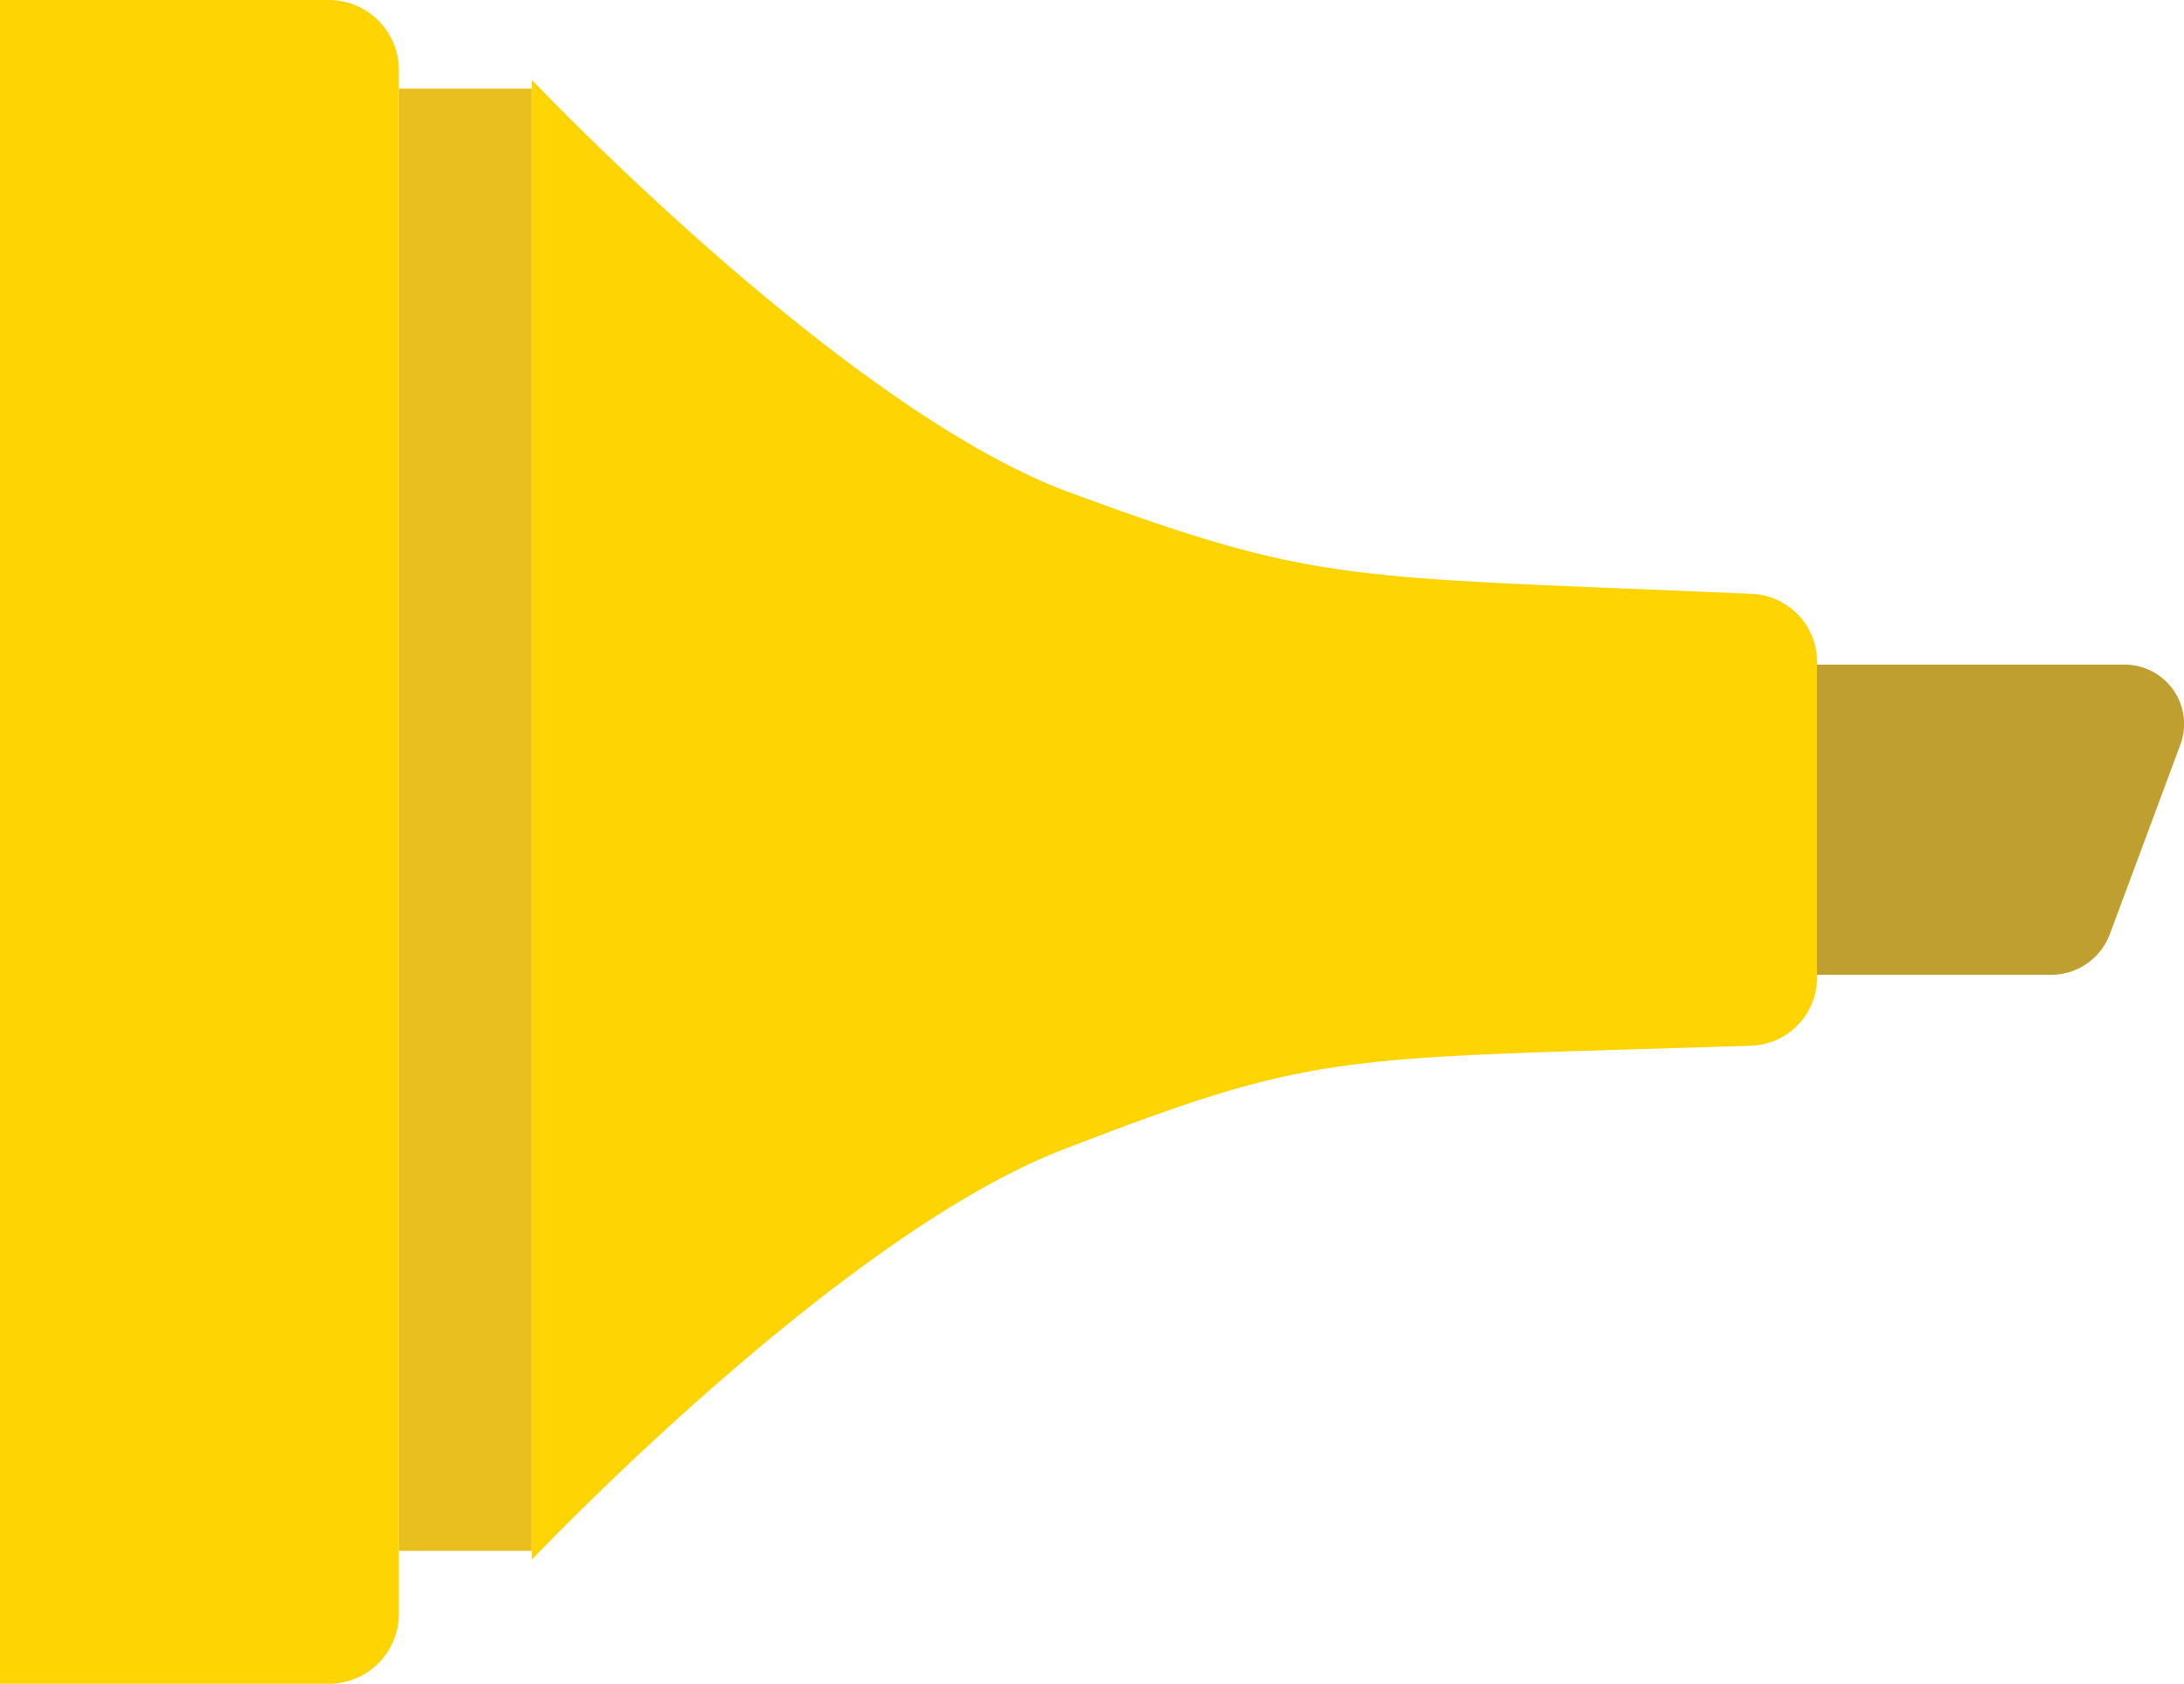 <svg xmlns="http://www.w3.org/2000/svg" viewBox="0 0 49.28 38"><defs><style>.cls-1{fill:#fed402;}.cls-2{fill:#e9be1f;}.cls-3{fill:#bf9f2f;}</style></defs><title>mitiy_1</title><g id="Layer_2" data-name="Layer 2"><g id="Layer_1-2" data-name="Layer 1"><path class="cls-1" d="M0,38H7.4A1.58,1.58,0,0,0,9,36.4V1.6A1.58,1.58,0,0,0,7.4,0H0Z"/><rect class="cls-2" x="9" y="2" width="3" height="33"/><path class="cls-3" d="M47.6,21.1l1.6-4.3A1.34,1.34,0,0,0,47.9,15H40v7h6.3A1.42,1.42,0,0,0,47.6,21.1Z"/><path class="cls-1" d="M12,1.8s7,7.4,12.1,9.3c5.7,2.1,6.2,1.9,15.4,2.3A1.54,1.54,0,0,1,41,14.9v7.2a1.54,1.54,0,0,1-1.5,1.5c-9.3.3-9.7.1-15.4,2.3C19,27.8,12,35.2,12,35.2Z"/></g></g></svg>